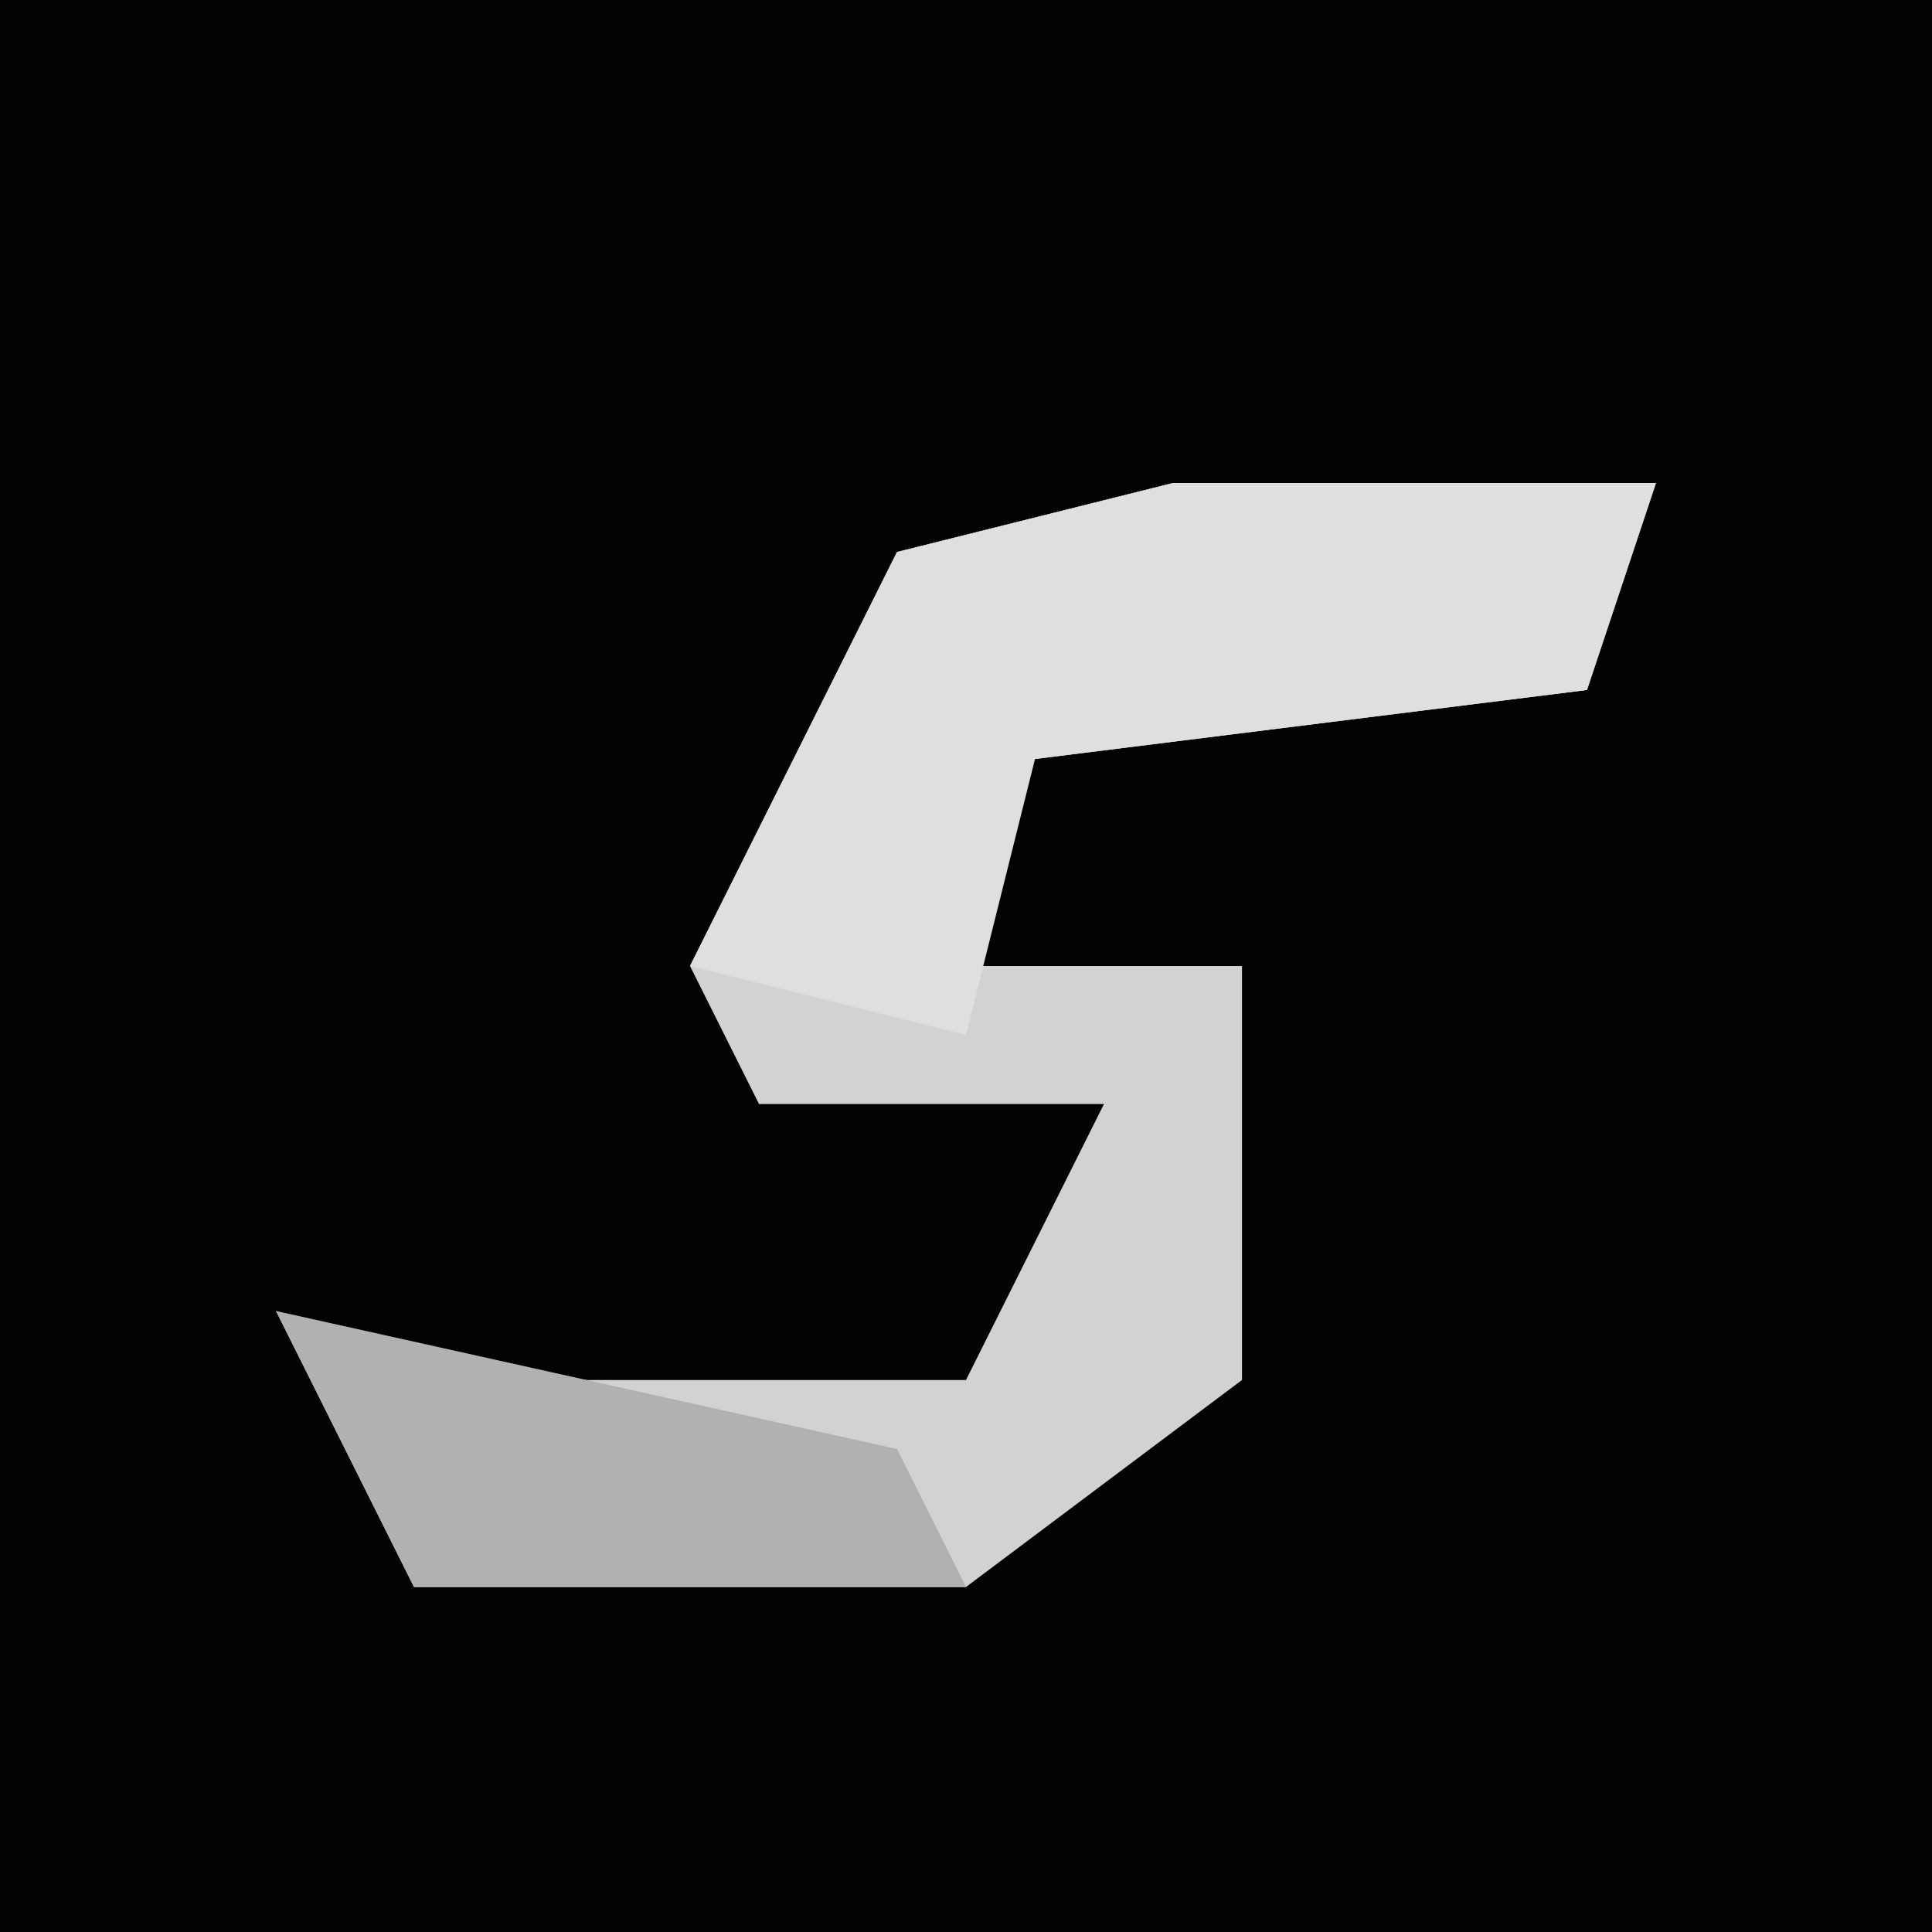 <?xml version="1.0" encoding="UTF-8"?>
<svg version="1.1" xmlns="http://www.w3.org/2000/svg" width="28" height="28">
<path d="M0,0 L28,0 L28,28 L0,28 Z " fill="#020202" transform="translate(0,0)"/>
<path d="M0,0 L7,0 L6,3 L-2,4 L-4,7 L1,7 L1,13 L-3,16 L-11,16 L-13,12 L-10,13 L-3,13 L-1,9 L-6,9 L-7,7 L-4,1 Z " fill="#D2D2D2" transform="translate(17,7)"/>
<path d="M0,0 L7,0 L6,3 L-2,4 L-3,8 L-7,7 L-4,1 Z " fill="#DFDFDF" transform="translate(17,7)"/>
<path d="M0,0 L9,2 L10,4 L2,4 Z " fill="#B1B1B1" transform="translate(4,19)"/>
</svg>
